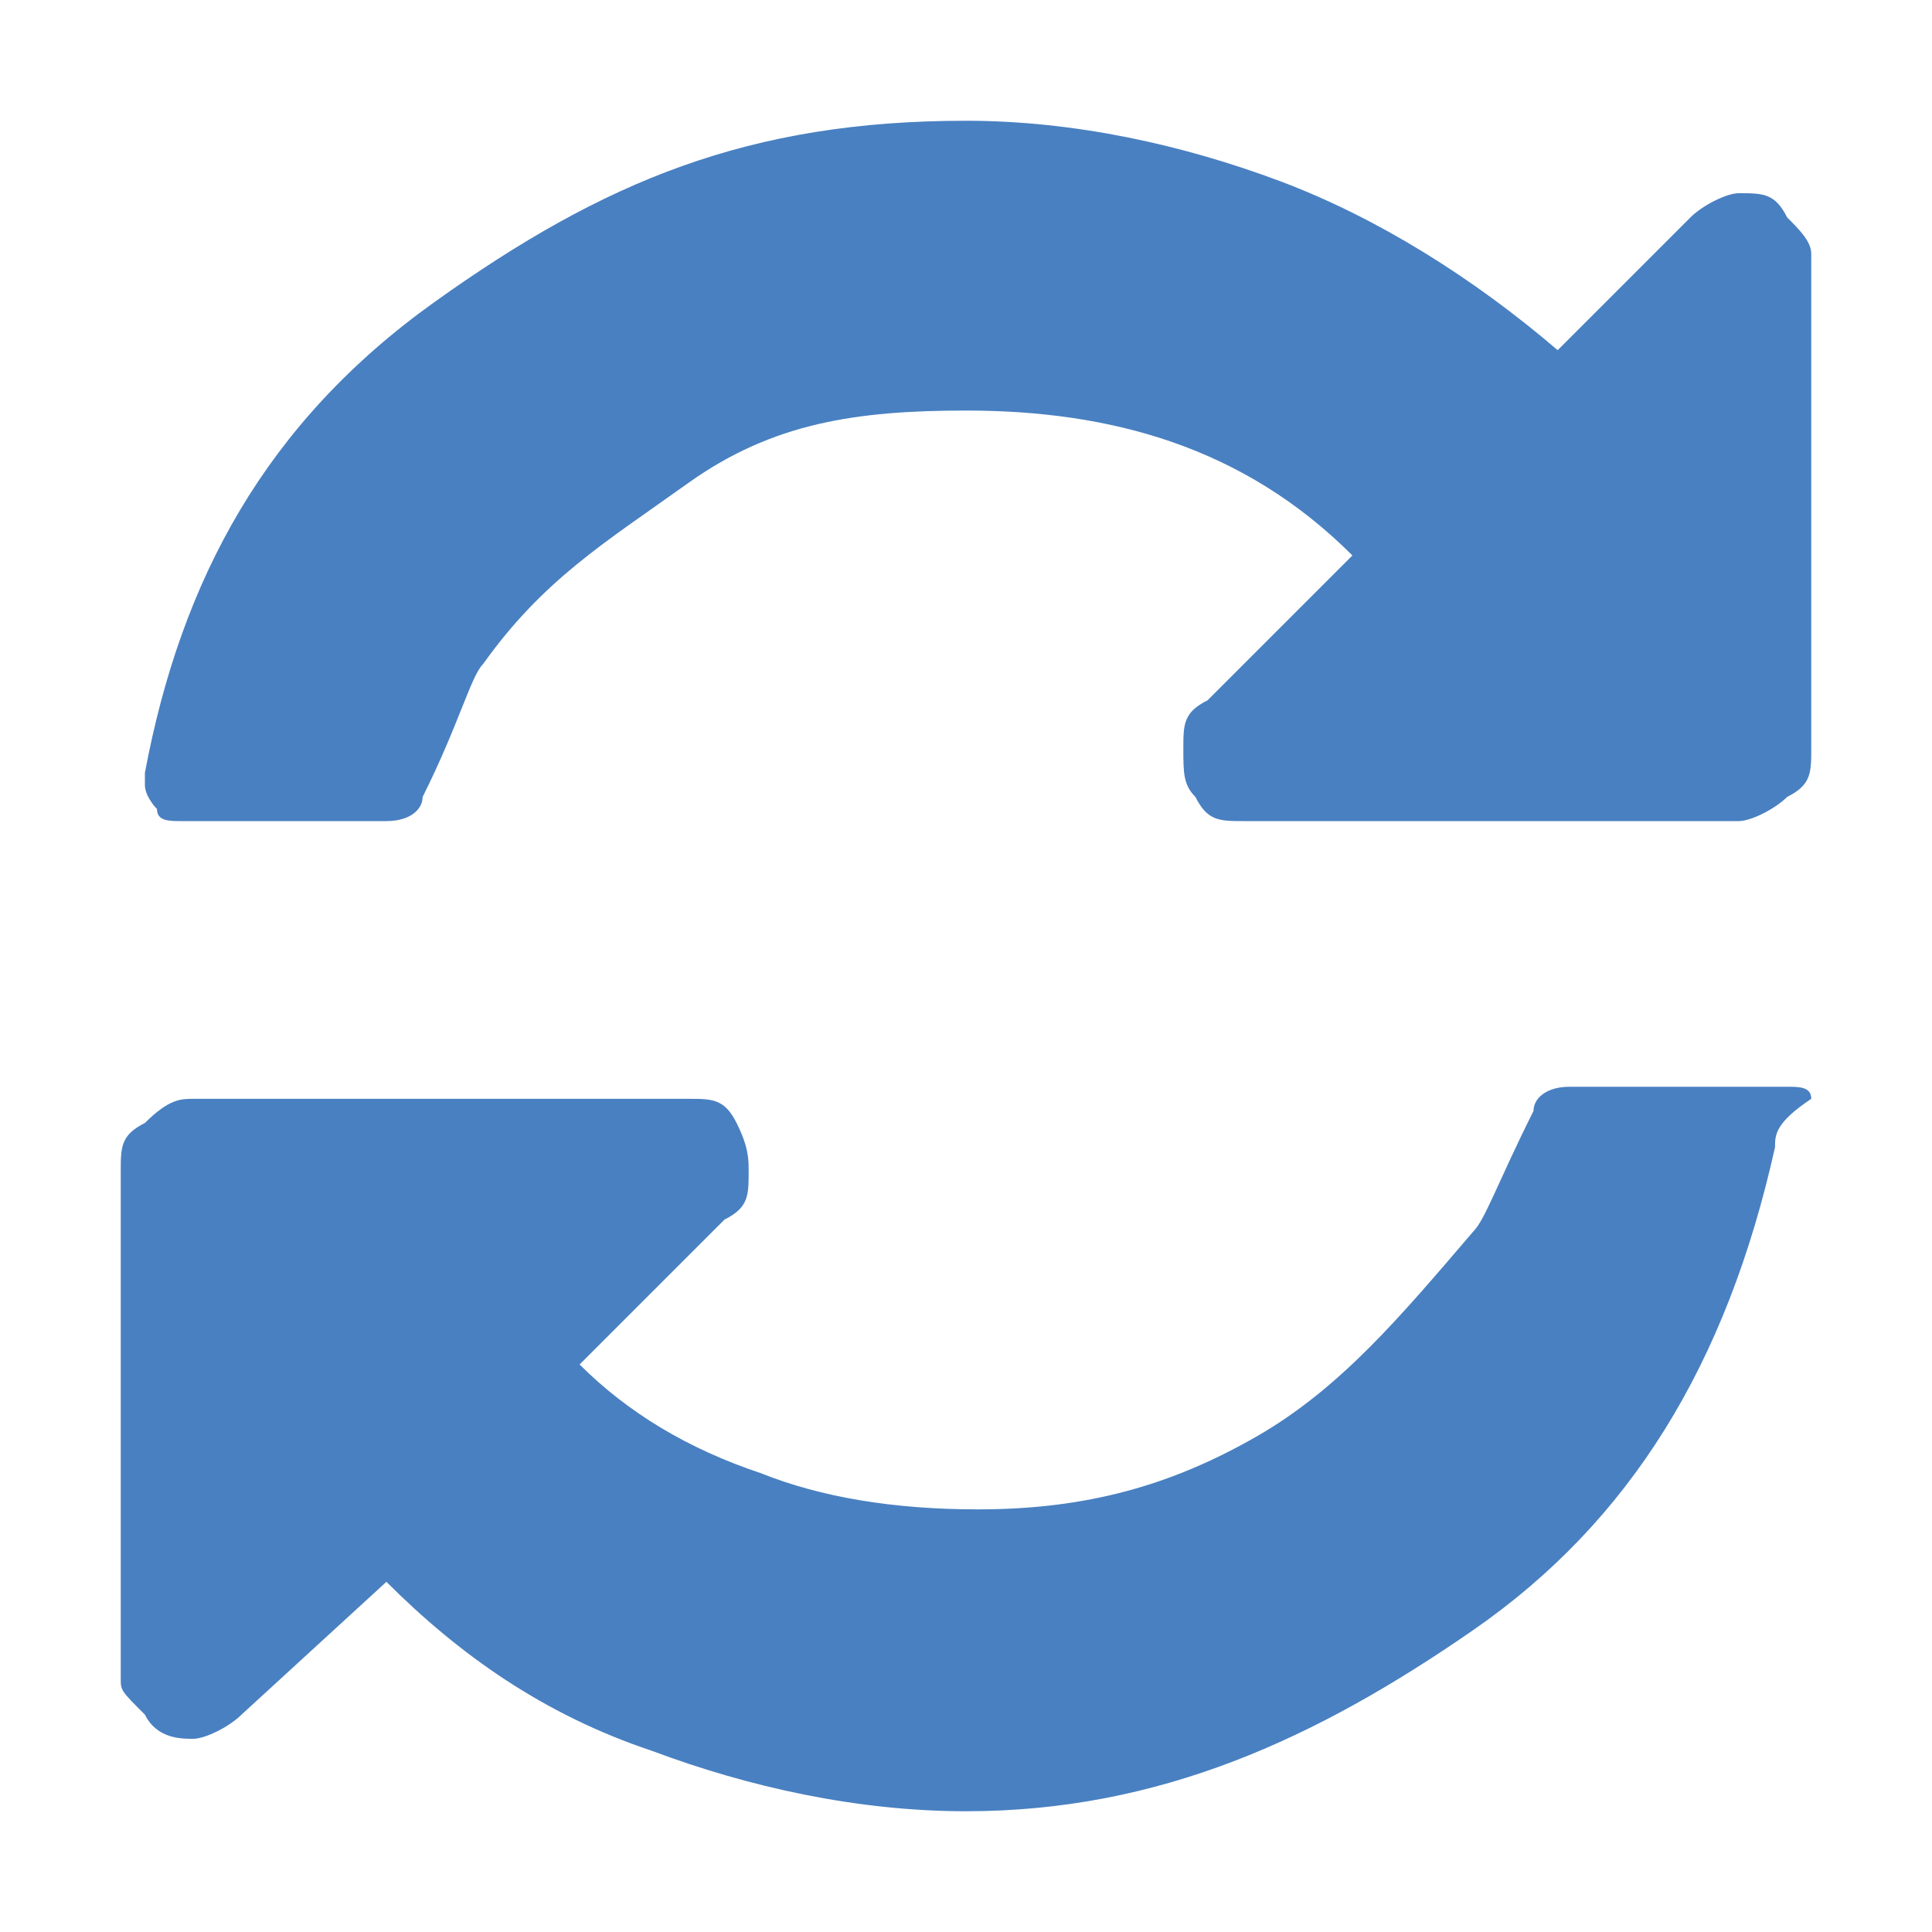 <?xml version="1.0" encoding="utf-8"?>
<!-- Generator: Adobe Illustrator 21.0.0, SVG Export Plug-In . SVG Version: 6.00 Build 0)  -->
<svg version="1.1" id="Слой_1" xmlns="http://www.w3.org/2000/svg" xmlns:xlink="http://www.w3.org/1999/xlink" x="0px" y="0px"
	 viewBox="0 0 16 16" style="enable-background:new 0 0 16 16;" xml:space="preserve">
<style type="text/css">
	.st0{fill:#4980C1;}
</style>
<path class="st0" d="M14.7,9.5L14.7,9.5c-0.4,1.8-1.2,3.1-2.5,4S9.6,15,8,15c-0.9,0-1.8-0.2-2.6-0.5c-0.9-0.3-1.6-0.8-2.2-1.4
	L2,14.2c-0.1,0.1-0.3,0.2-0.4,0.2s-0.3,0-0.4-0.2C1,14,1,14,1,13.9V9.7c0-0.2,0-0.3,0.2-0.4c0.2-0.2,0.3-0.2,0.4-0.2h4.1
	c0.2,0,0.3,0,0.4,0.2c0.1,0.2,0.1,0.3,0.1,0.4c0,0.2,0,0.3-0.2,0.4l-1.2,1.2c0.4,0.4,0.9,0.7,1.5,0.9c0.5,0.2,1.1,0.3,1.8,0.3
	c0.9,0,1.6-0.2,2.3-0.6c0.7-0.4,1.2-1,1.8-1.7c0.1-0.1,0.2-0.4,0.5-1c0-0.1,0.1-0.2,0.3-0.2h1.8c0.1,0,0.2,0,0.2,0.1
	C14.7,9.3,14.7,9.4,14.7,9.5z M15,2.1v4.1c0,0.2,0,0.3-0.2,0.4c-0.1,0.1-0.3,0.2-0.4,0.2h-4.1c-0.2,0-0.3,0-0.4-0.2
	C9.8,6.5,9.8,6.4,9.8,6.2c0-0.2,0-0.3,0.2-0.4l1.2-1.2C10.3,3.7,9.2,3.4,8,3.4C7.1,3.4,6.4,3.5,5.7,4S4.5,4.8,4,5.5
	C3.9,5.6,3.8,6,3.5,6.6c0,0.1-0.1,0.2-0.3,0.2H1.5c-0.1,0-0.2,0-0.2-0.1c0,0-0.1-0.1-0.1-0.2V6.4c0.3-1.6,1-2.9,2.4-3.9S6.2,1,8,1
	c0.9,0,1.8,0.2,2.6,0.5s1.6,0.8,2.3,1.4L14,1.8c0.1-0.1,0.3-0.2,0.4-0.2c0.2,0,0.3,0,0.4,0.2C14.9,1.9,15,2,15,2.1z"/>
</svg>
